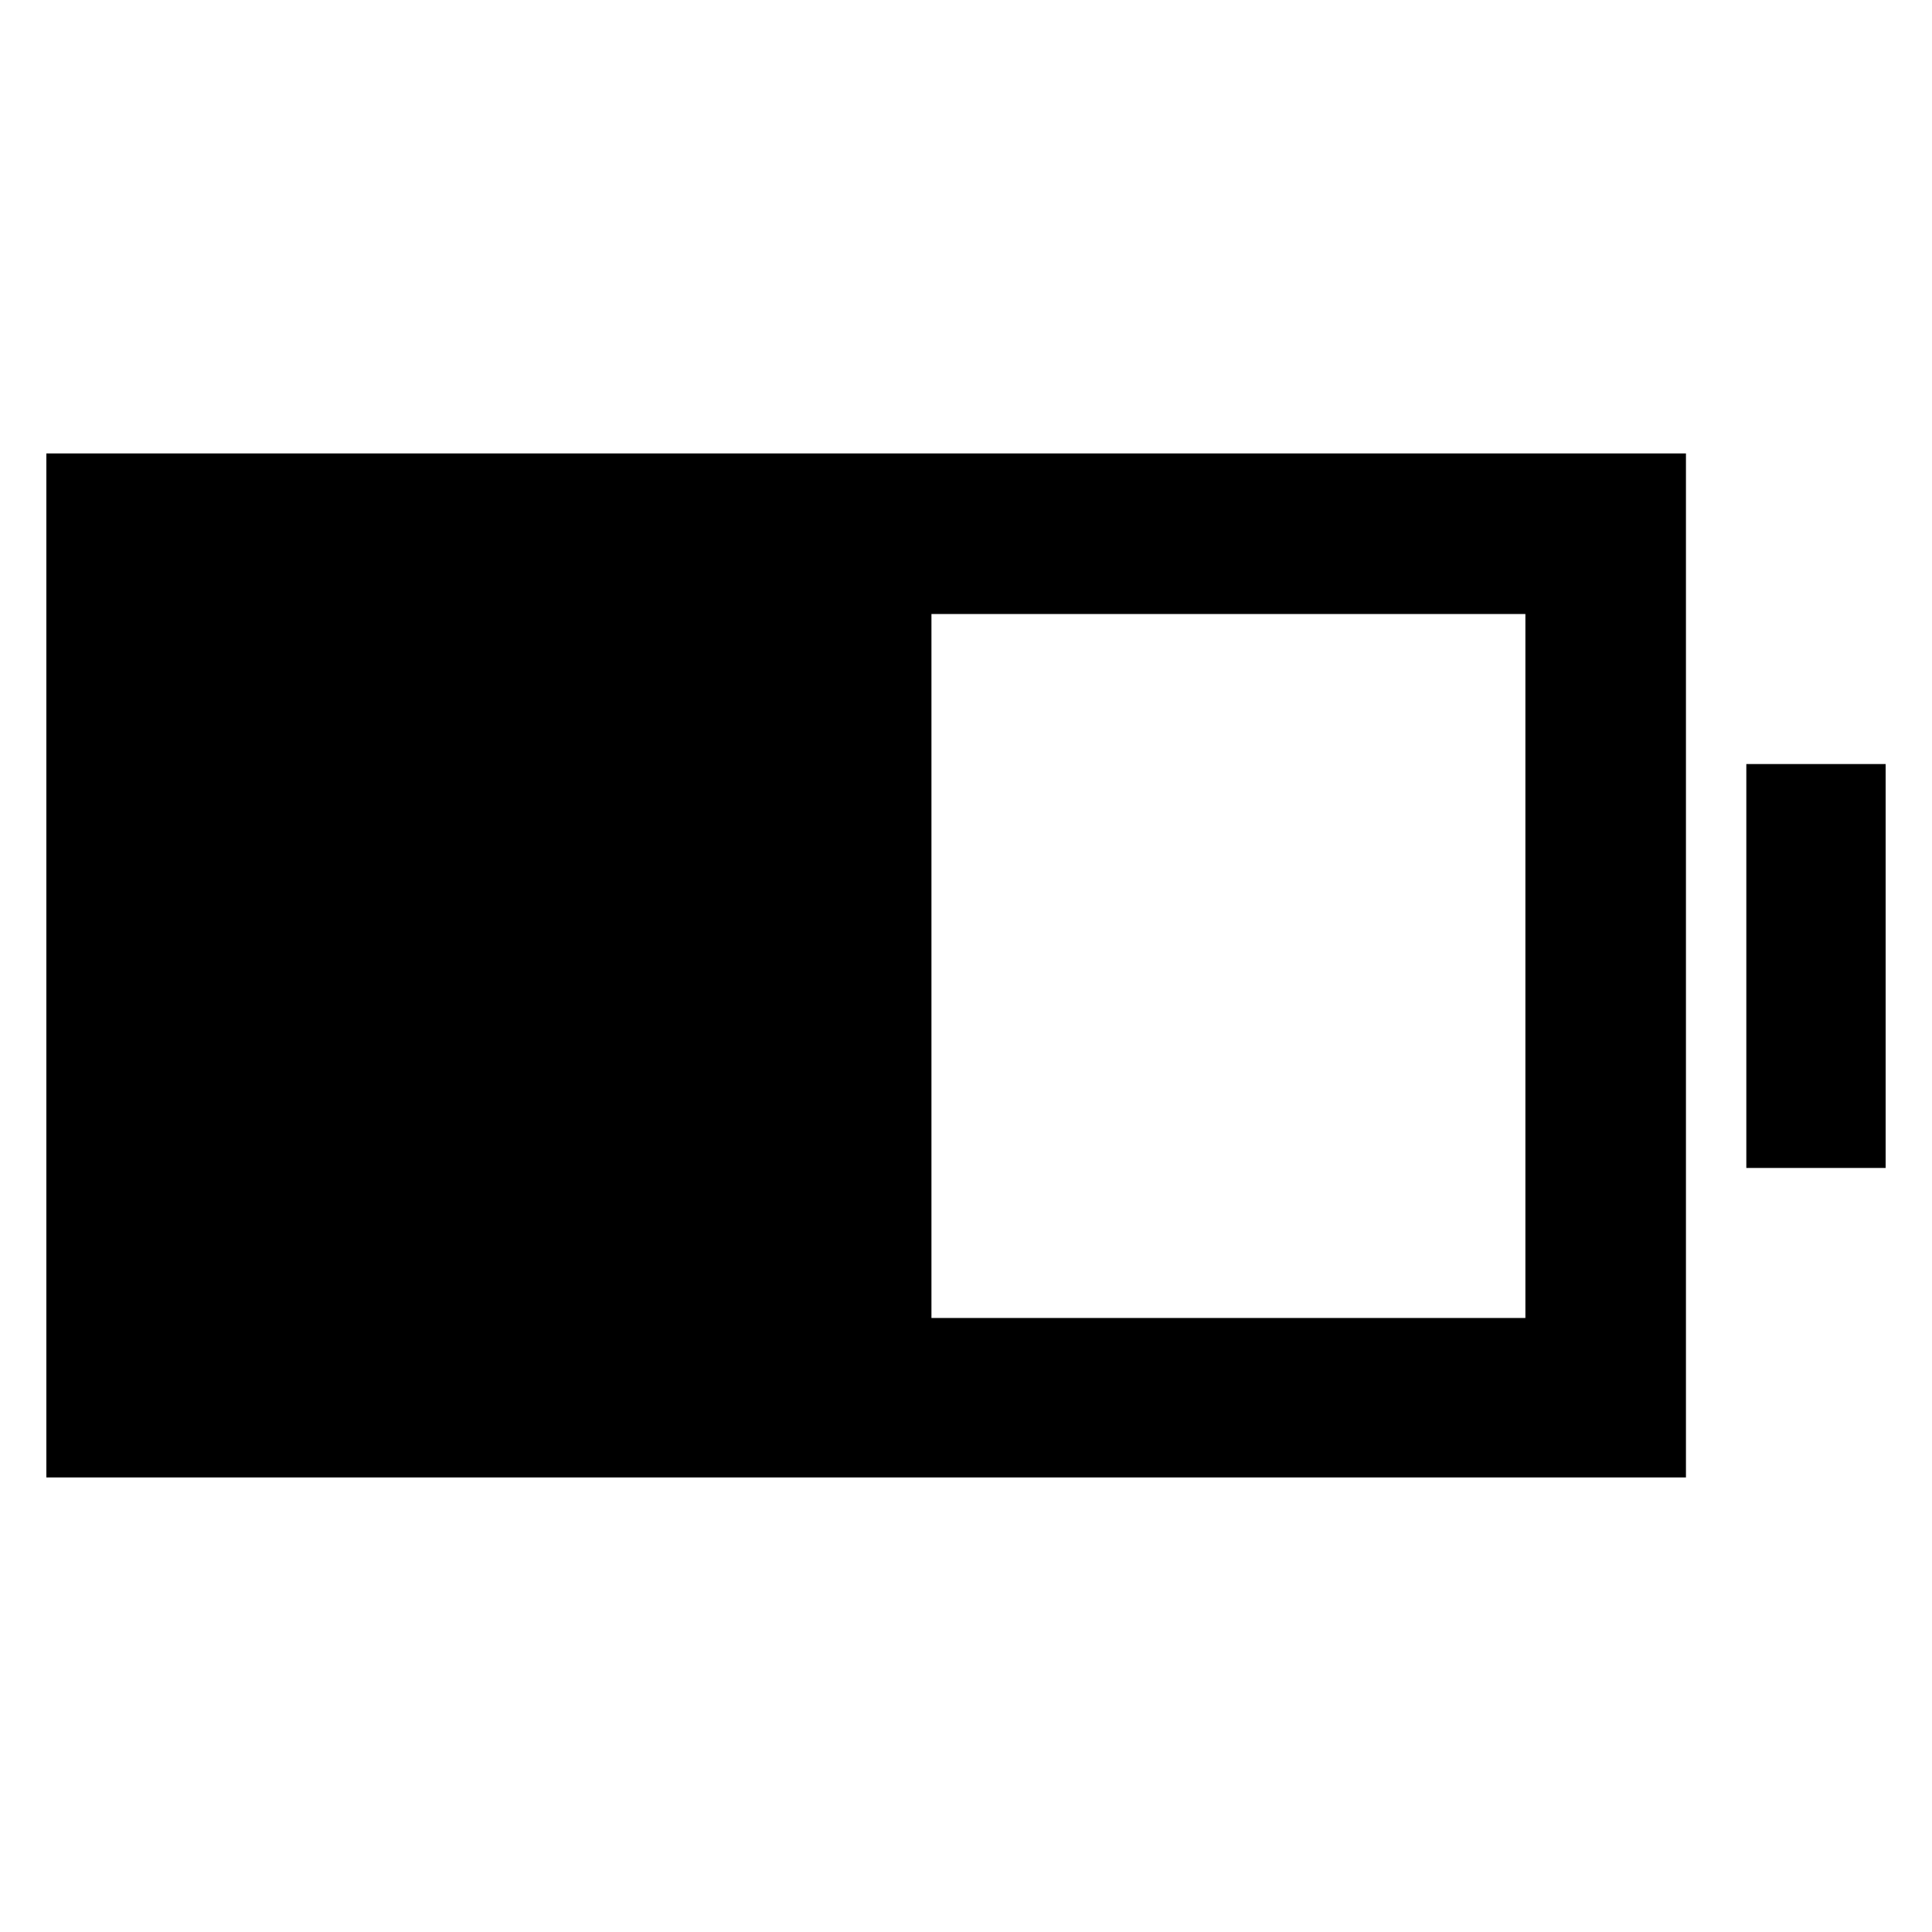 <svg xmlns="http://www.w3.org/2000/svg" width="48" height="48" viewBox="0 -960 960 960"><path d="M23.04-225.87V-734.7h814.7v508.83H23.04Zm439.79-79.22h295.13v-349.82H462.83v349.82Zm404.91-74.56v-200.7h69.22v200.7h-69.22Z"/></svg>